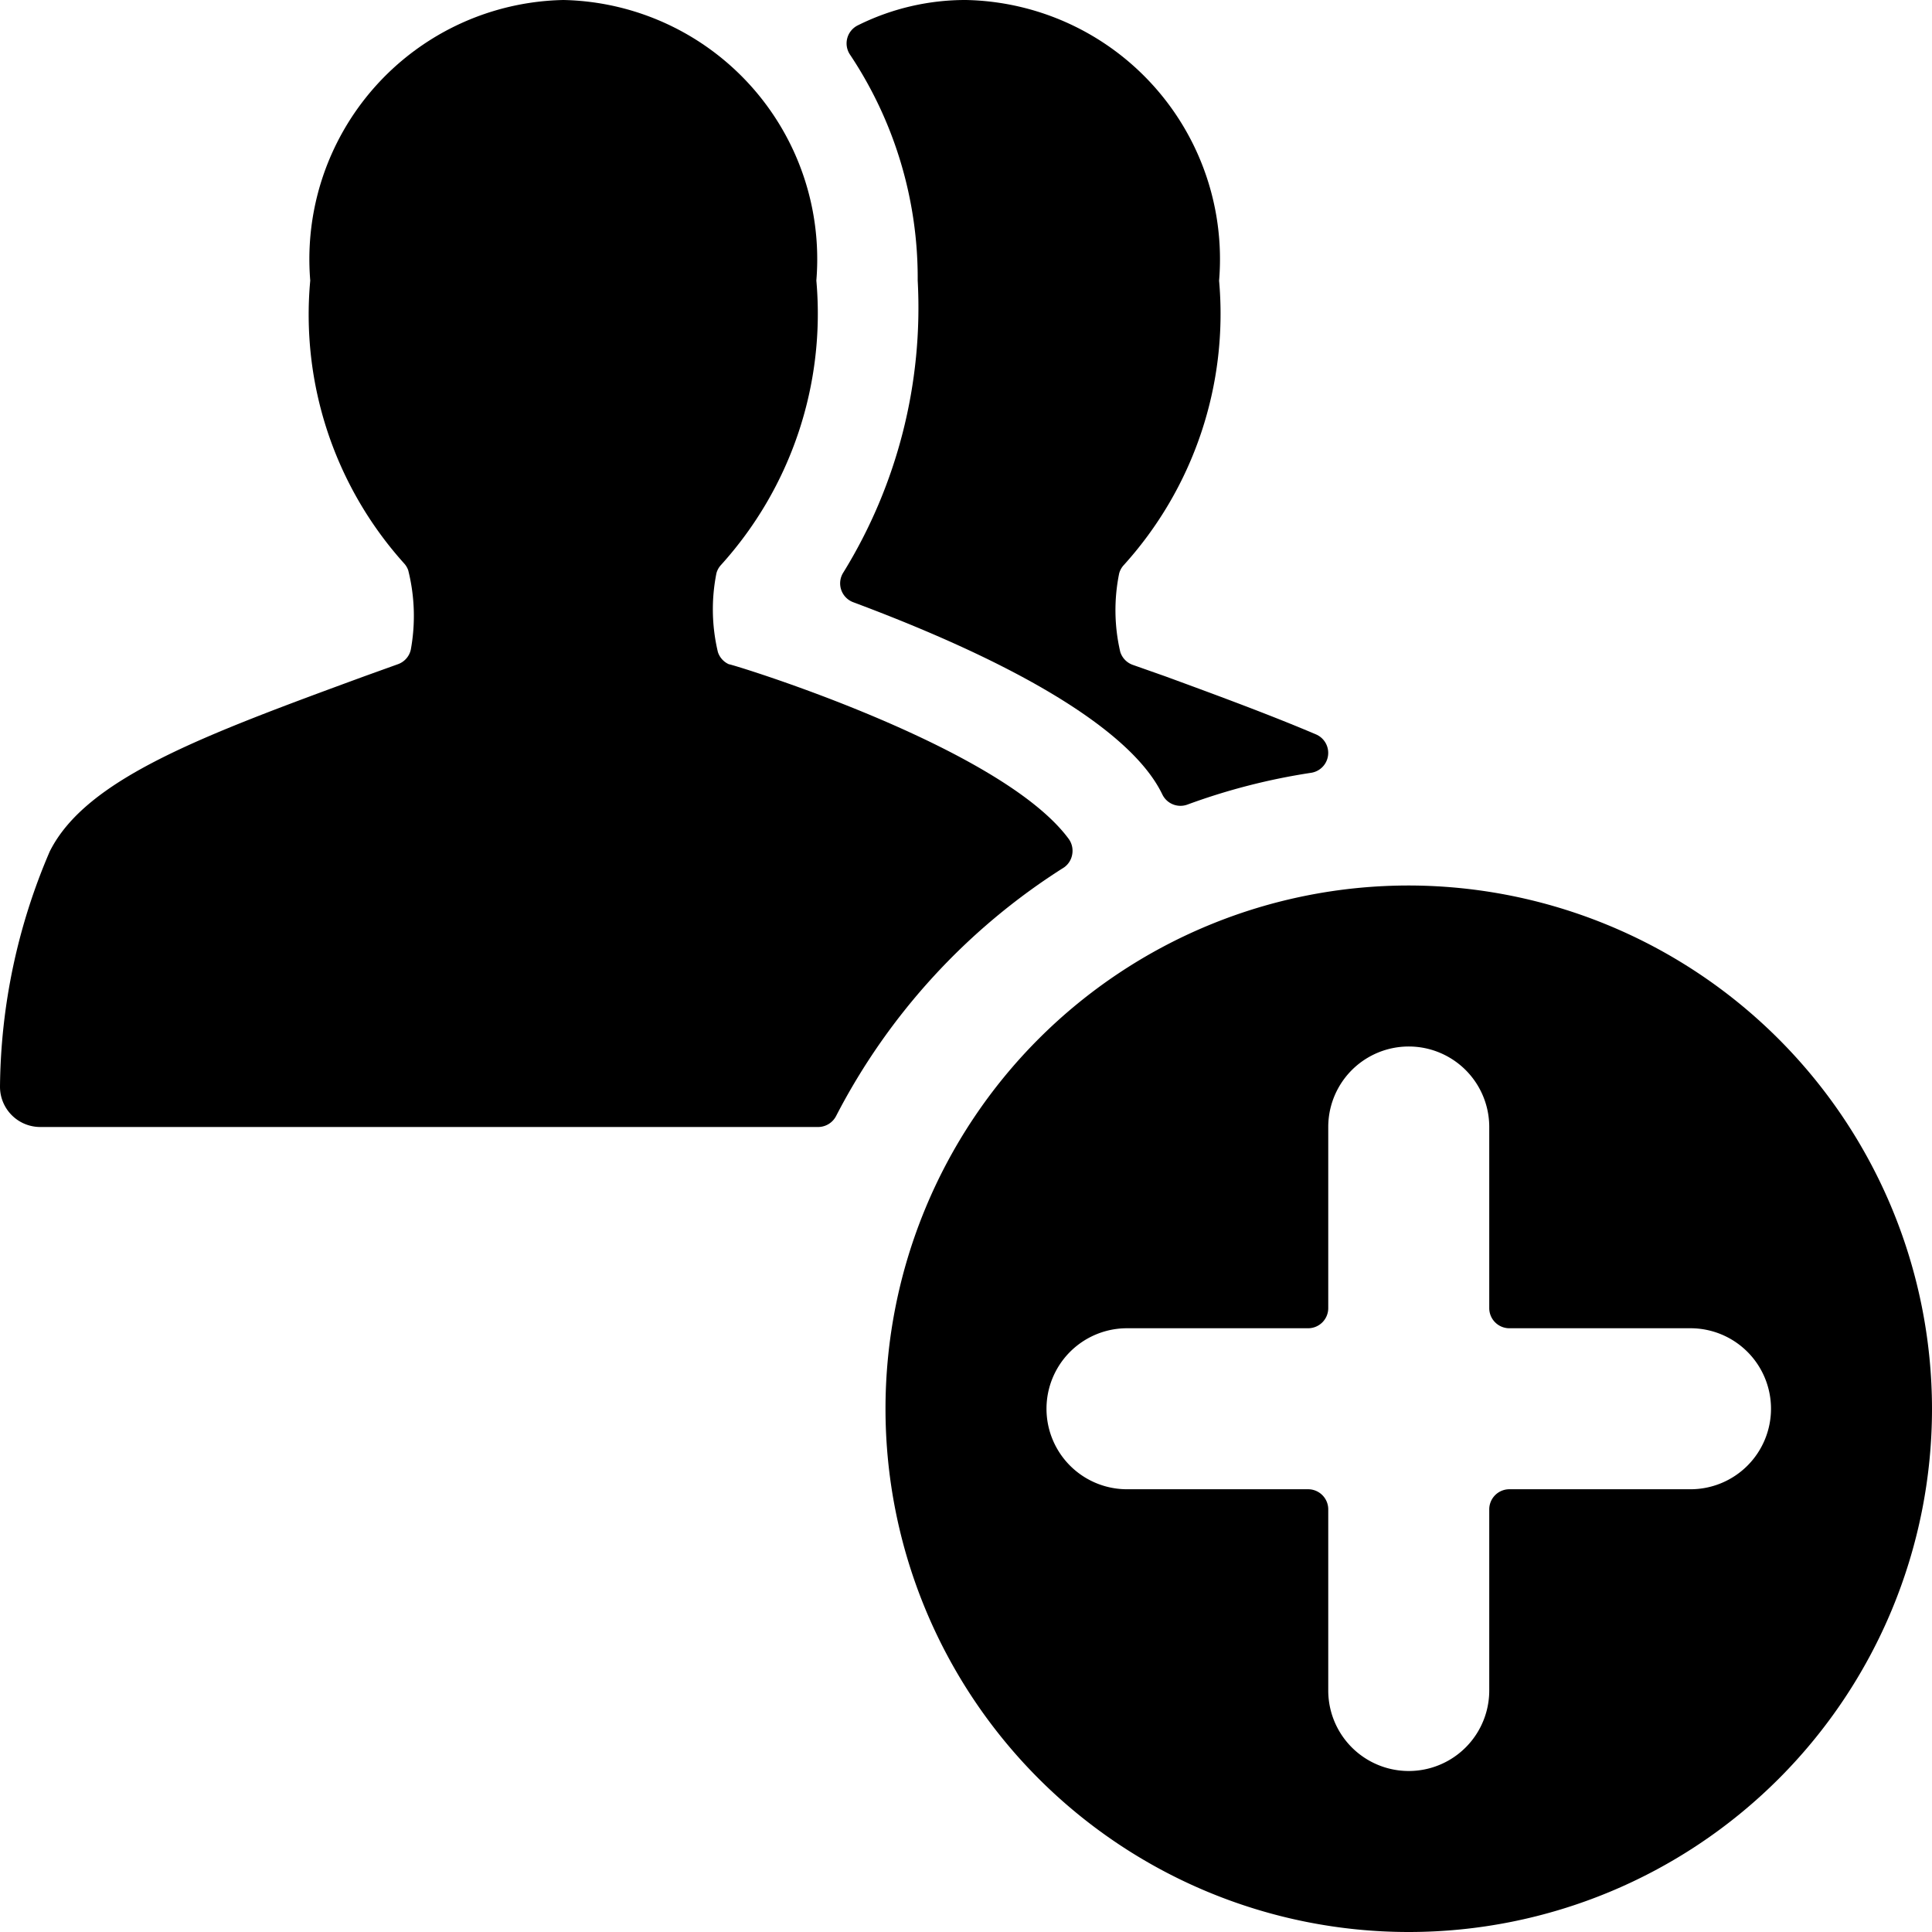 <svg id="Bold" xmlns="http://www.w3.org/2000/svg" viewBox="0 0 24 24"><title>multiple-users-add</title><path d="M14.471,8.4l-.4-.141a.25.25,0,0,1-.155-.162,2.28,2.28,0,0,1-.013-.975.246.246,0,0,1,.055-.1,4.652,4.652,0,0,0,1.186-3.535A3.22,3.22,0,0,0,12,0a2.994,2.994,0,0,0-1.342.314.25.25,0,0,0-.1.363A5,5,0,0,1,11.4,3.485a6.266,6.266,0,0,1-.922,3.624.25.25,0,0,0,.121.372c3,1.121,3.653,2,3.84,2.388a.25.25,0,0,0,.311.126A7.866,7.866,0,0,1,16.287,9.6a.25.25,0,0,0,.061-.477C15.8,8.89,15.173,8.657,14.471,8.4Z"/><path d="M13.22,10.774a.248.248,0,0,0,.1-.164.251.251,0,0,0-.045-.19c-.886-1.2-4.463-2.254-4.207-2.163A.25.25,0,0,1,8.918,8.1,2.28,2.28,0,0,1,8.9,7.12a.246.246,0,0,1,.055-.1,4.652,4.652,0,0,0,1.186-3.535A3.22,3.22,0,0,0,7,0,3.22,3.22,0,0,0,3.854,3.485,4.619,4.619,0,0,0,5.021,7a.247.247,0,0,1,.05.084,2.329,2.329,0,0,1,.032.987.249.249,0,0,1-.157.179L4.529,8.4C2.522,9.137,1.072,9.67.618,10.577A7.542,7.542,0,0,0,0,13.5a.5.5,0,0,0,.5.5h9.663a.252.252,0,0,0,.223-.136A7.989,7.989,0,0,1,13.22,10.774Z"/><path d="M17.5,11A6.5,6.5,0,1,0,24,17.5,6.508,6.508,0,0,0,17.5,11ZM22,17.5a1,1,0,0,1-1,1H18.75a.25.25,0,0,0-.25.25V21a1,1,0,0,1-2,0V18.75a.25.25,0,0,0-.25-.25H14a1,1,0,0,1,0-2h2.25a.25.25,0,0,0,.25-.25V14a1,1,0,0,1,2,0v2.25a.25.25,0,0,0,.25.25H21A1,1,0,0,1,22,17.5Z"/></svg>